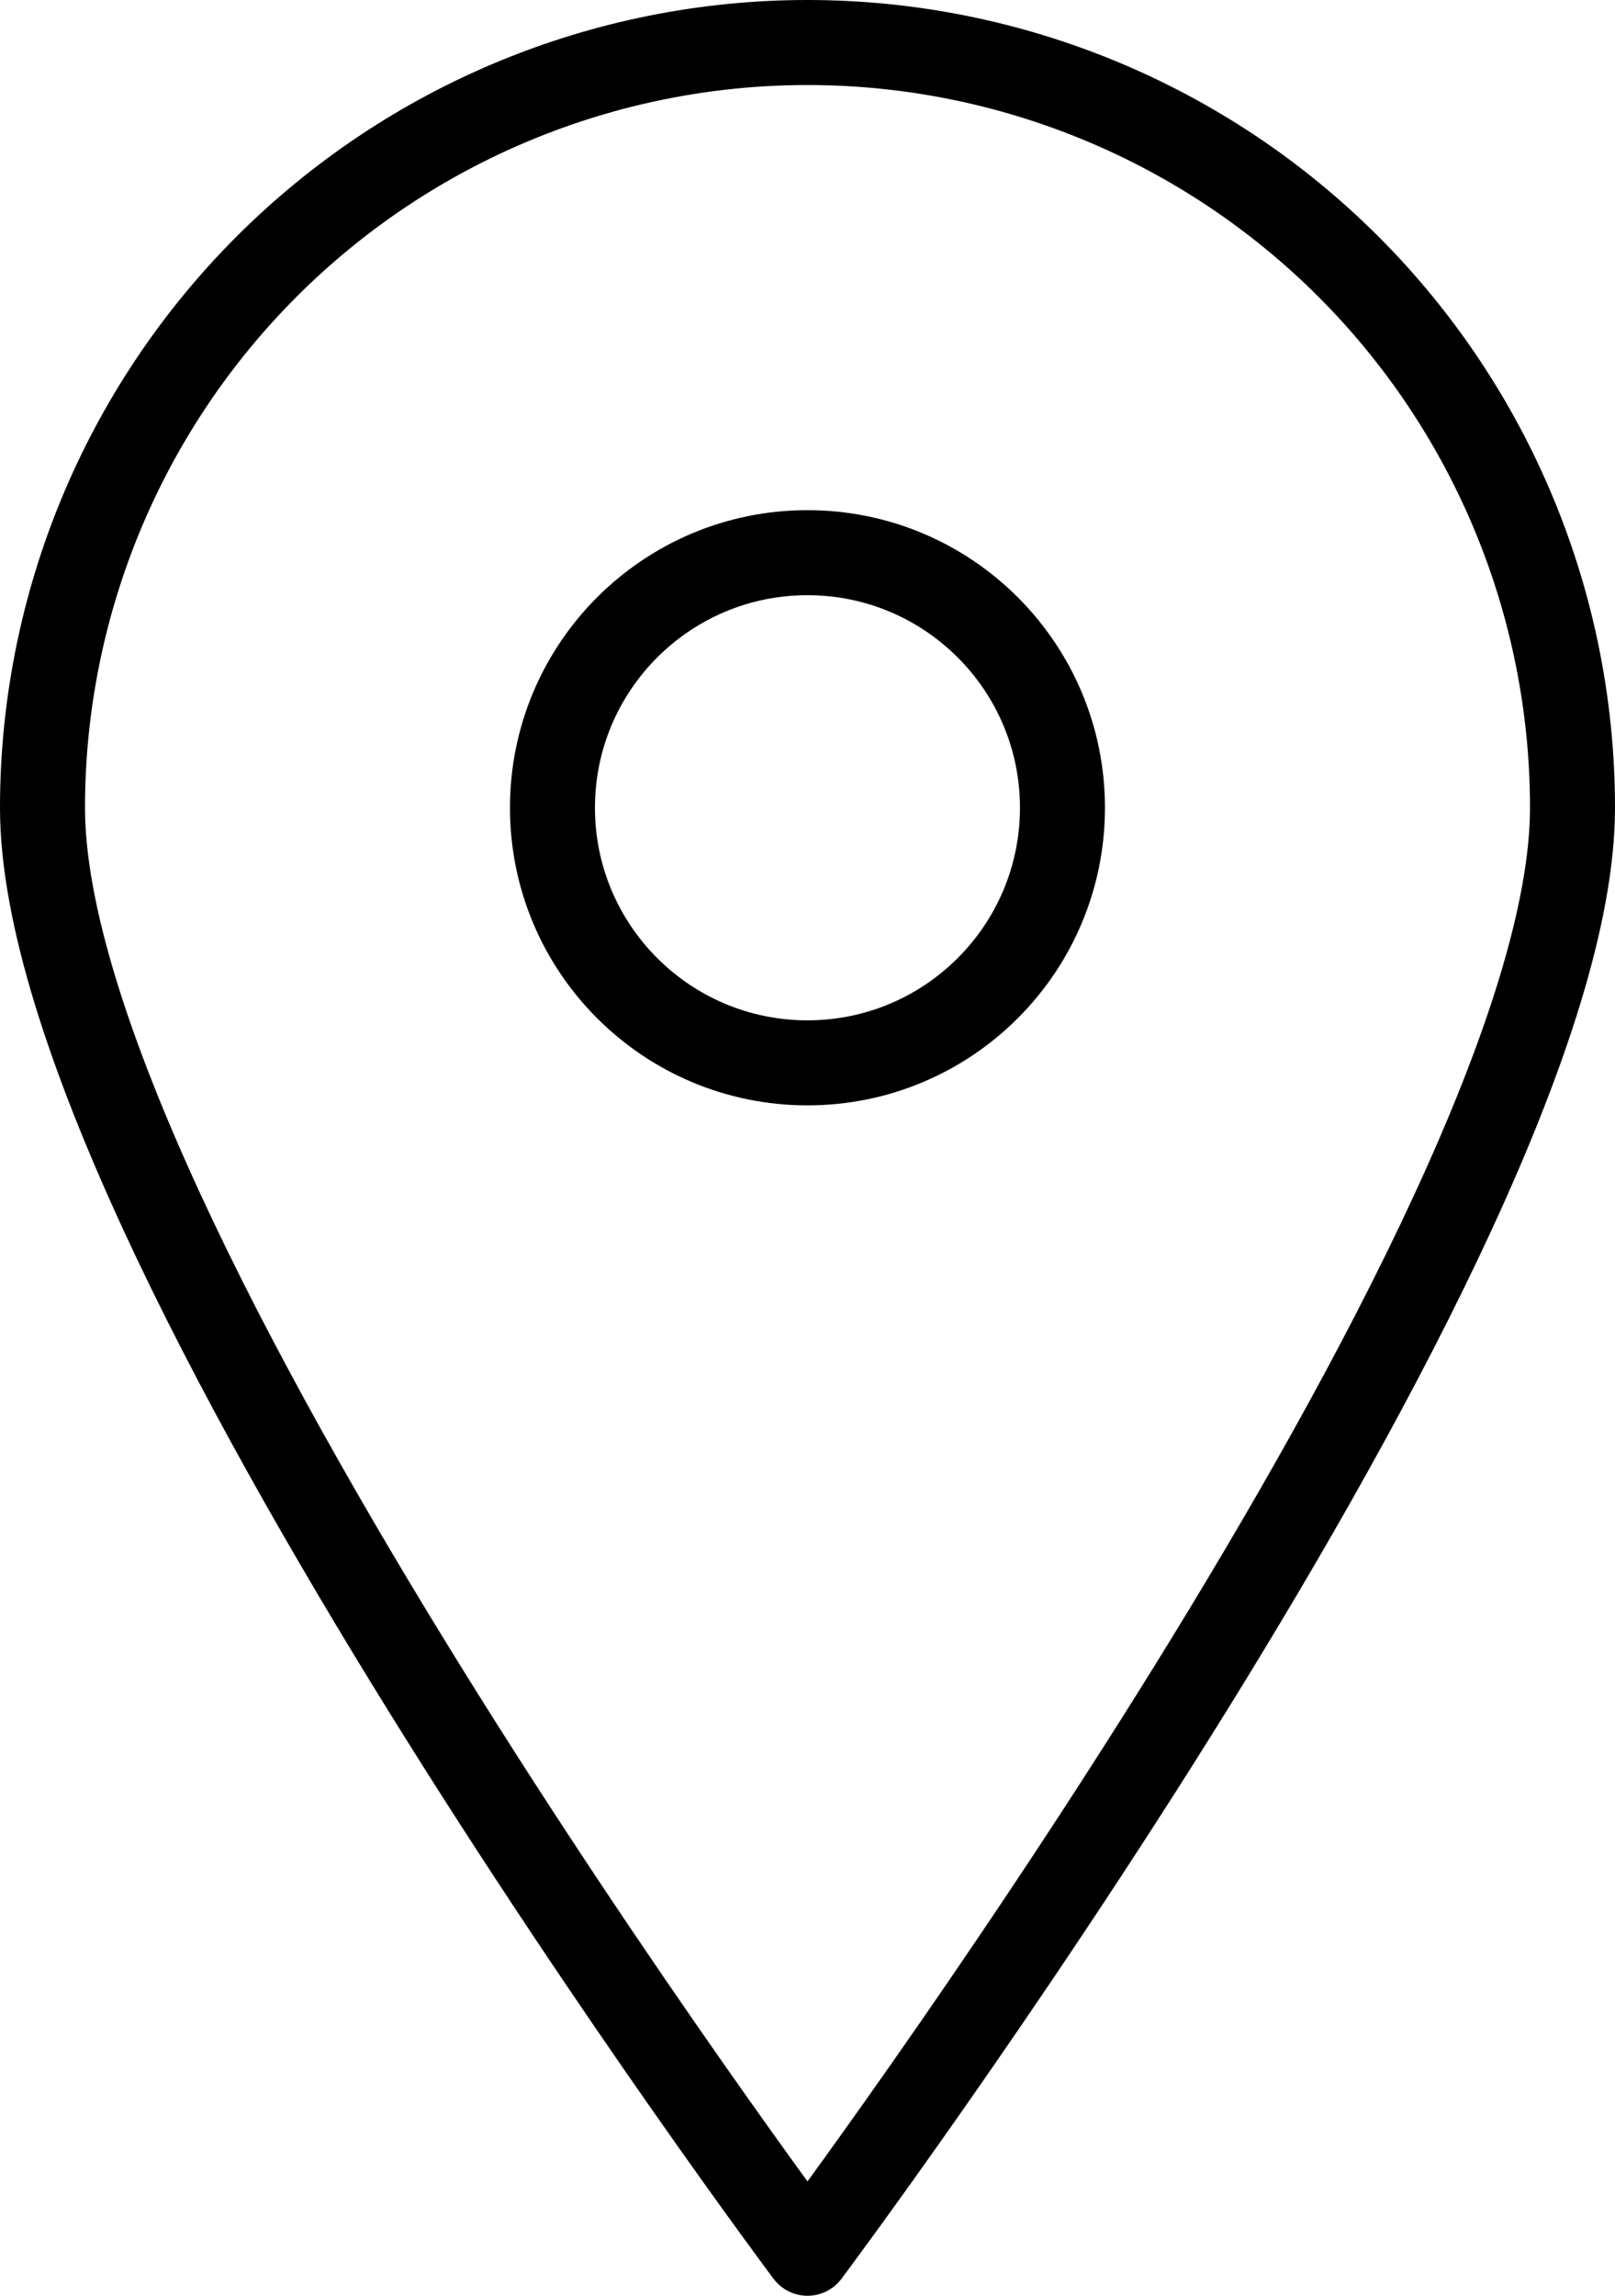 <svg width="38" height="54" viewBox="0 0 38 54" fill="none" xmlns="http://www.w3.org/2000/svg">
<path d="M37 19C37 28.96 19 53 19 53C19 53 1 28.96 1 19C1 14.226 2.896 9.648 6.272 6.272C9.648 2.896 14.226 1 19 1C23.774 1 28.352 2.896 31.728 6.272C35.104 9.648 37 14.226 37 19V19Z" stroke="#000001" stroke-width="2" stroke-linecap="round" stroke-linejoin="round"/>
<path d="M18.999 25C22.313 25 24.999 22.314 24.999 19C24.999 15.687 22.313 13 18.999 13C15.685 13 12.999 15.687 12.999 19C12.999 22.314 15.685 25 18.999 25Z" stroke="#000001" stroke-width="2" stroke-linecap="round" stroke-linejoin="round"/>
</svg>
